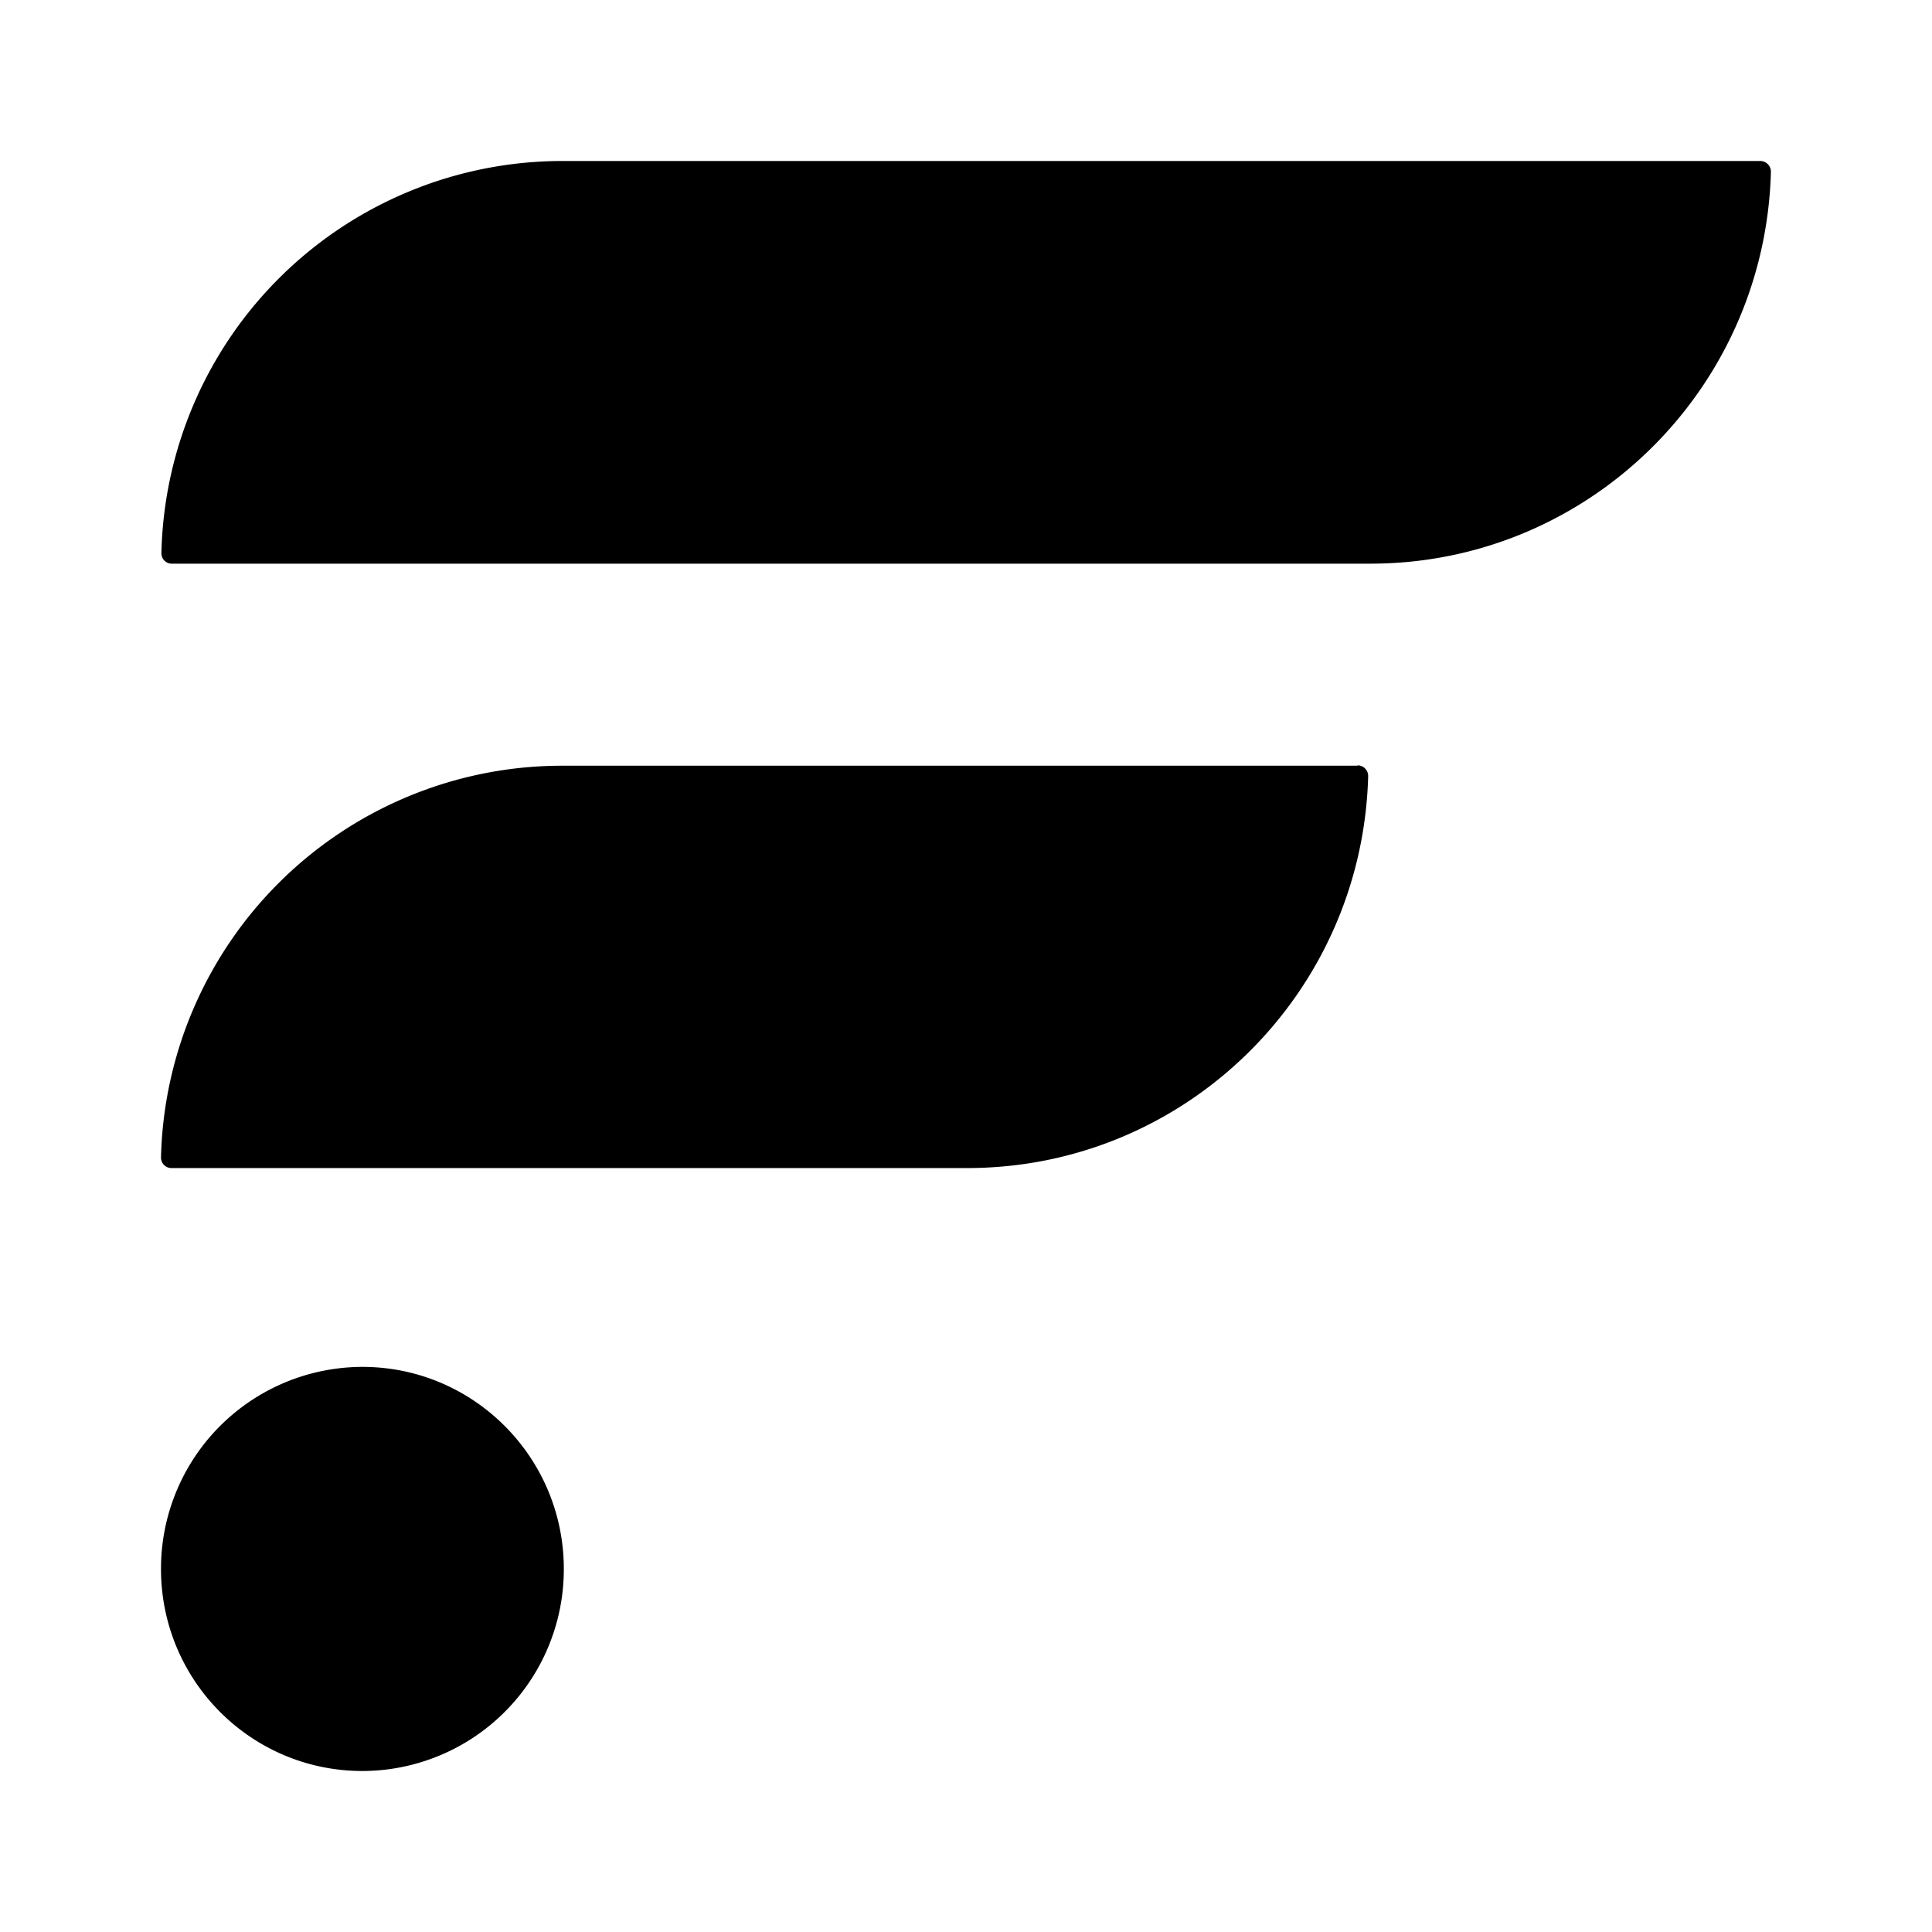 <svg xmlns="http://www.w3.org/2000/svg" xmlns:xlink="http://www.w3.org/1999/xlink" width="24" height="24" viewBox="0 0 24 24"><path fill="currentColor" d="M16.865 9.512H7a4.986 4.986 0 0 0-5 4.866a.13.13 0 0 0 .13.132h9.867c2.71.01 4.928-2.155 4.999-4.872a.133.133 0 0 0-.13-.131zM21.864 2H6.999a4.983 4.983 0 0 0-4.994 4.872c0 .07.055.13.126.13H17c2.71.012 4.928-2.153 4.999-4.87A.133.133 0 0 0 21.87 2zM4.502 22a2.506 2.506 0 0 0 2.502-2.51c0-1.385-1.12-2.51-2.502-2.51A2.506 2.506 0 0 0 2 19.49C2 20.878 3.12 22 4.502 22"/></svg>